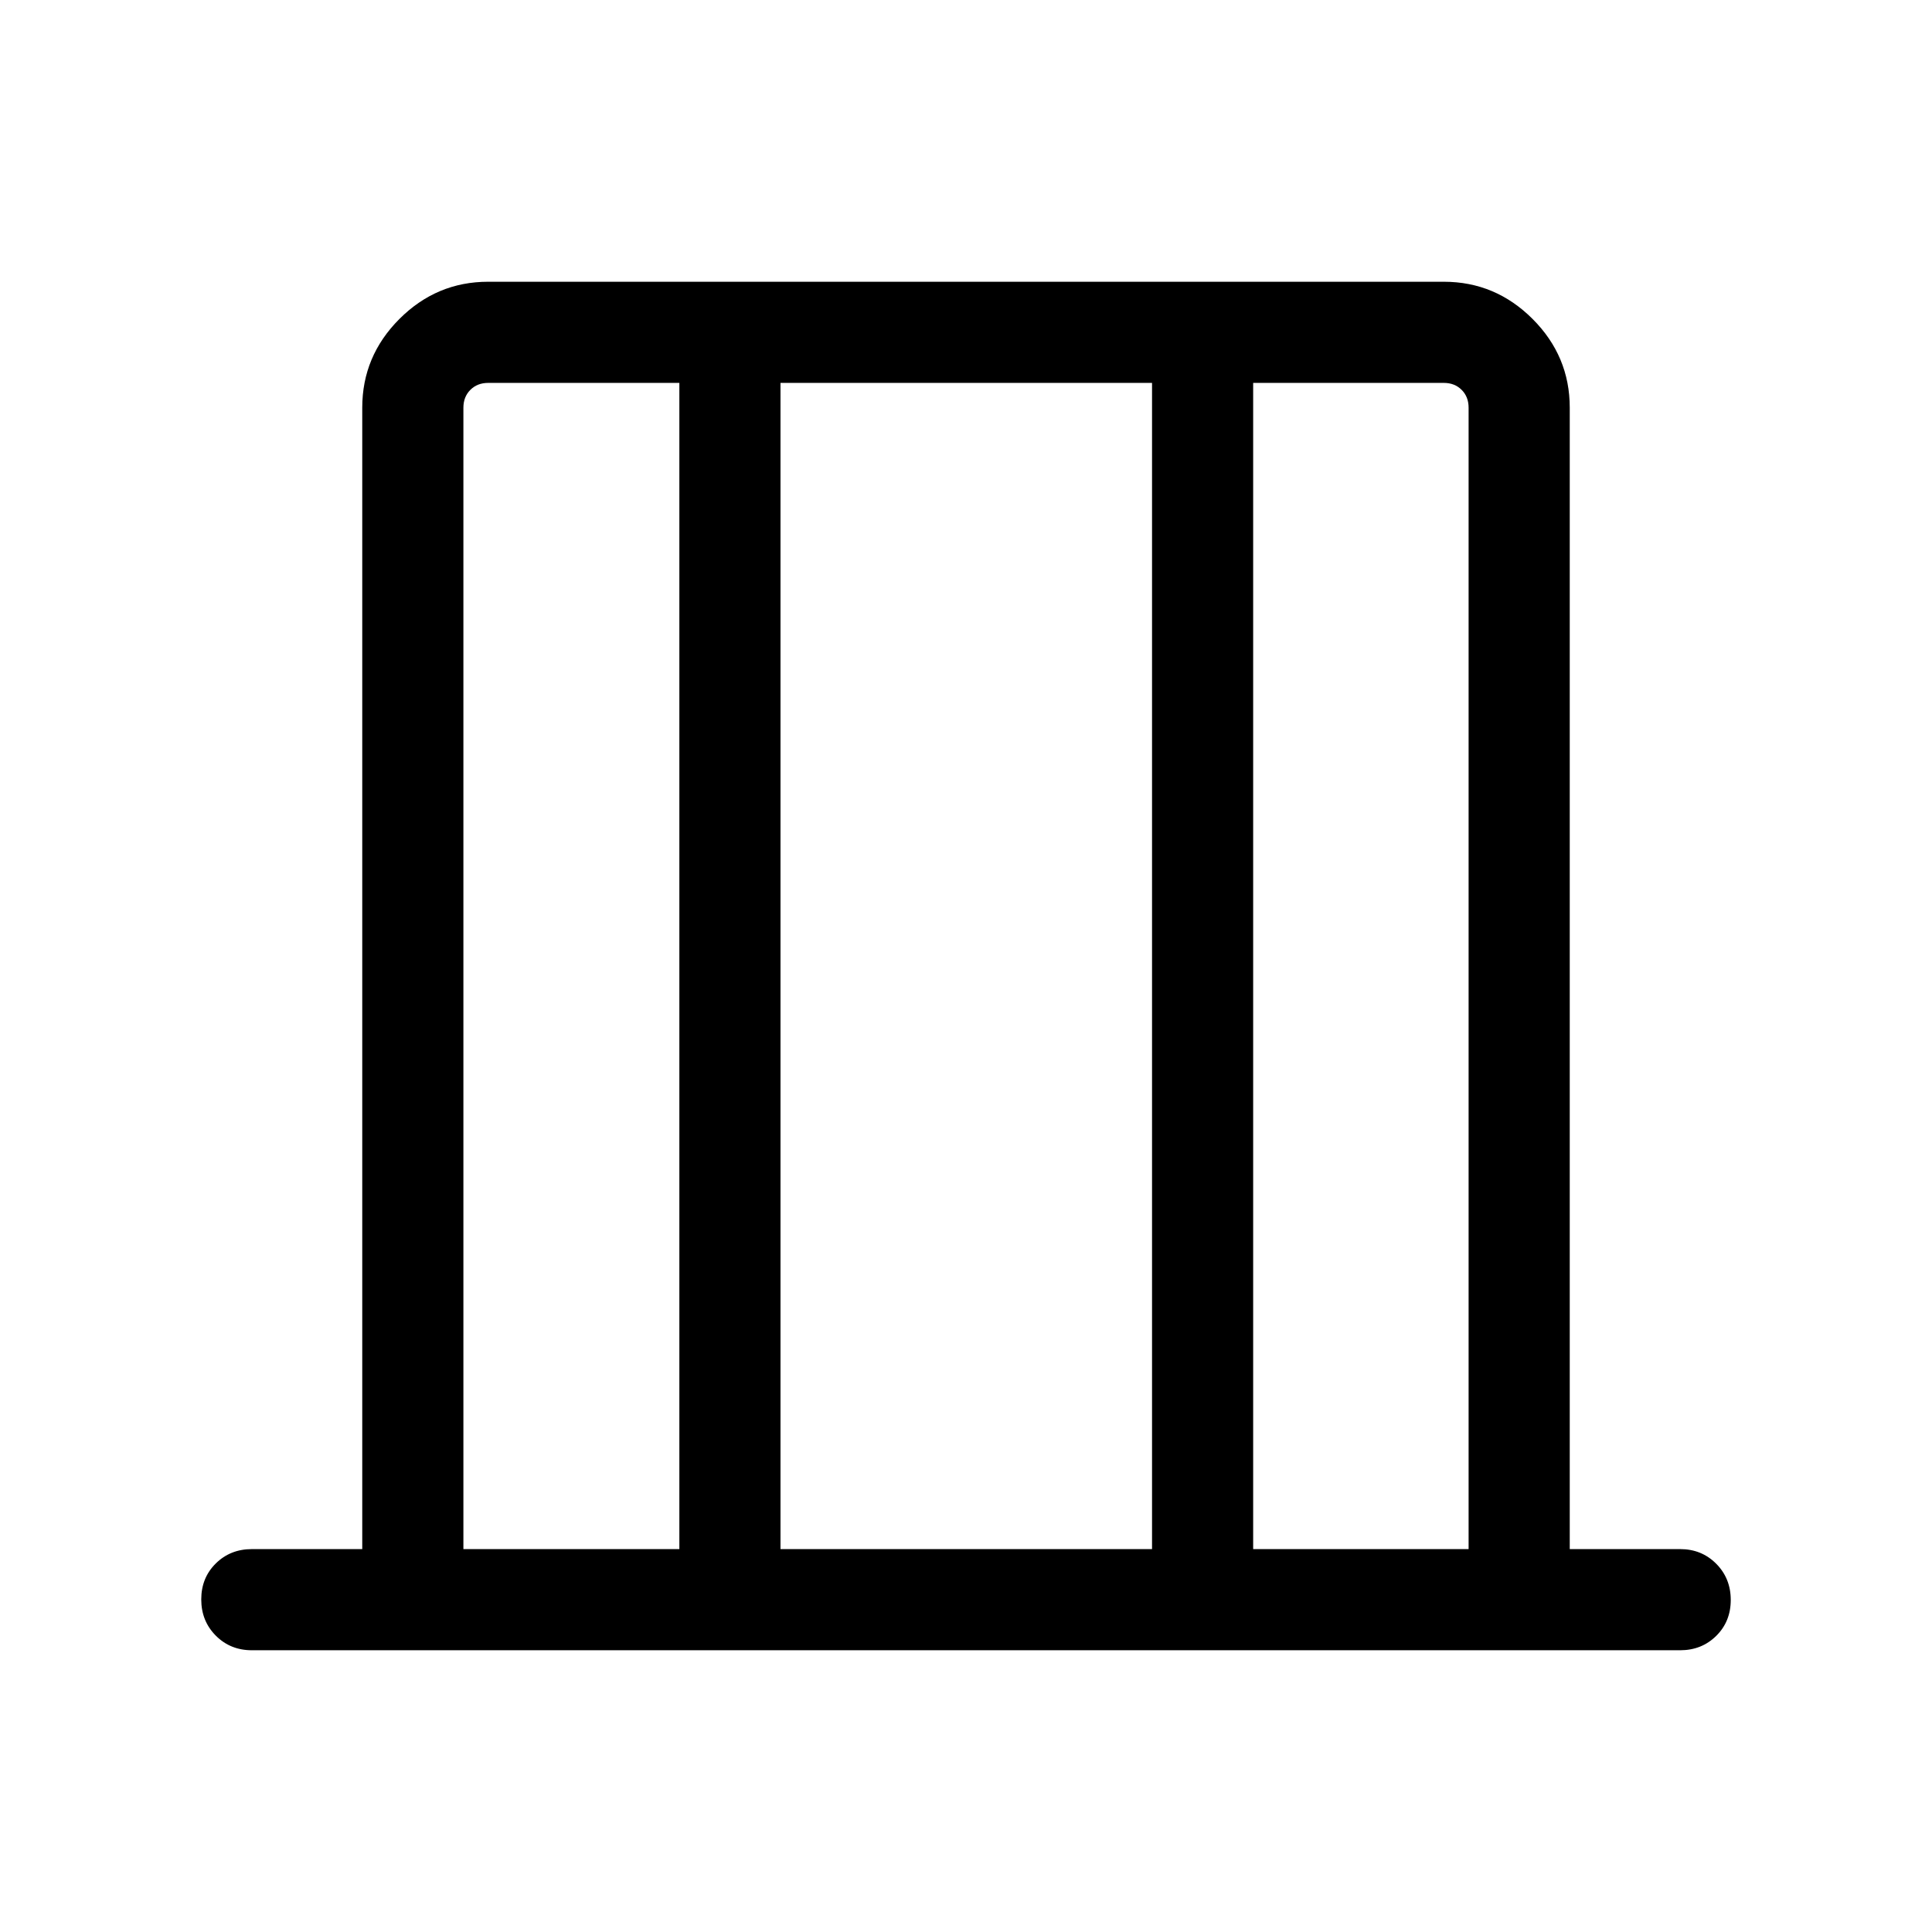 <svg xmlns="http://www.w3.org/2000/svg" height="40" viewBox="0 -960 960 960" width="40"><path d="M125.13-140q-10.68 0-17.9-7.26-7.23-7.27-7.23-18 0-10.74 7.23-17.87 7.22-7.13 17.9-7.13H180v-567.18q0-25.6 18.48-44.08Q216.96-820 242.56-820h474.88q25.6 0 44.08 18.48Q780-783.04 780-757.44v567.18h54.87q10.68 0 17.9 7.27 7.23 7.26 7.23 18 0 10.73-7.23 17.86-7.22 7.13-17.9 7.13H125.13Zm105.13-50.26h107.31v-579.48h-95.01q-5.38 0-8.84 3.46t-3.46 8.84v567.18Zm157.56 0h184.62v-579.48H387.82v579.48Zm234.87 0h107.05v-567.18q0-5.38-3.46-8.84t-8.84-3.46h-94.75v579.48Zm-392.43 0v-579.48 579.48Zm499.48 0v-579.48V-190.26Z"/></svg>